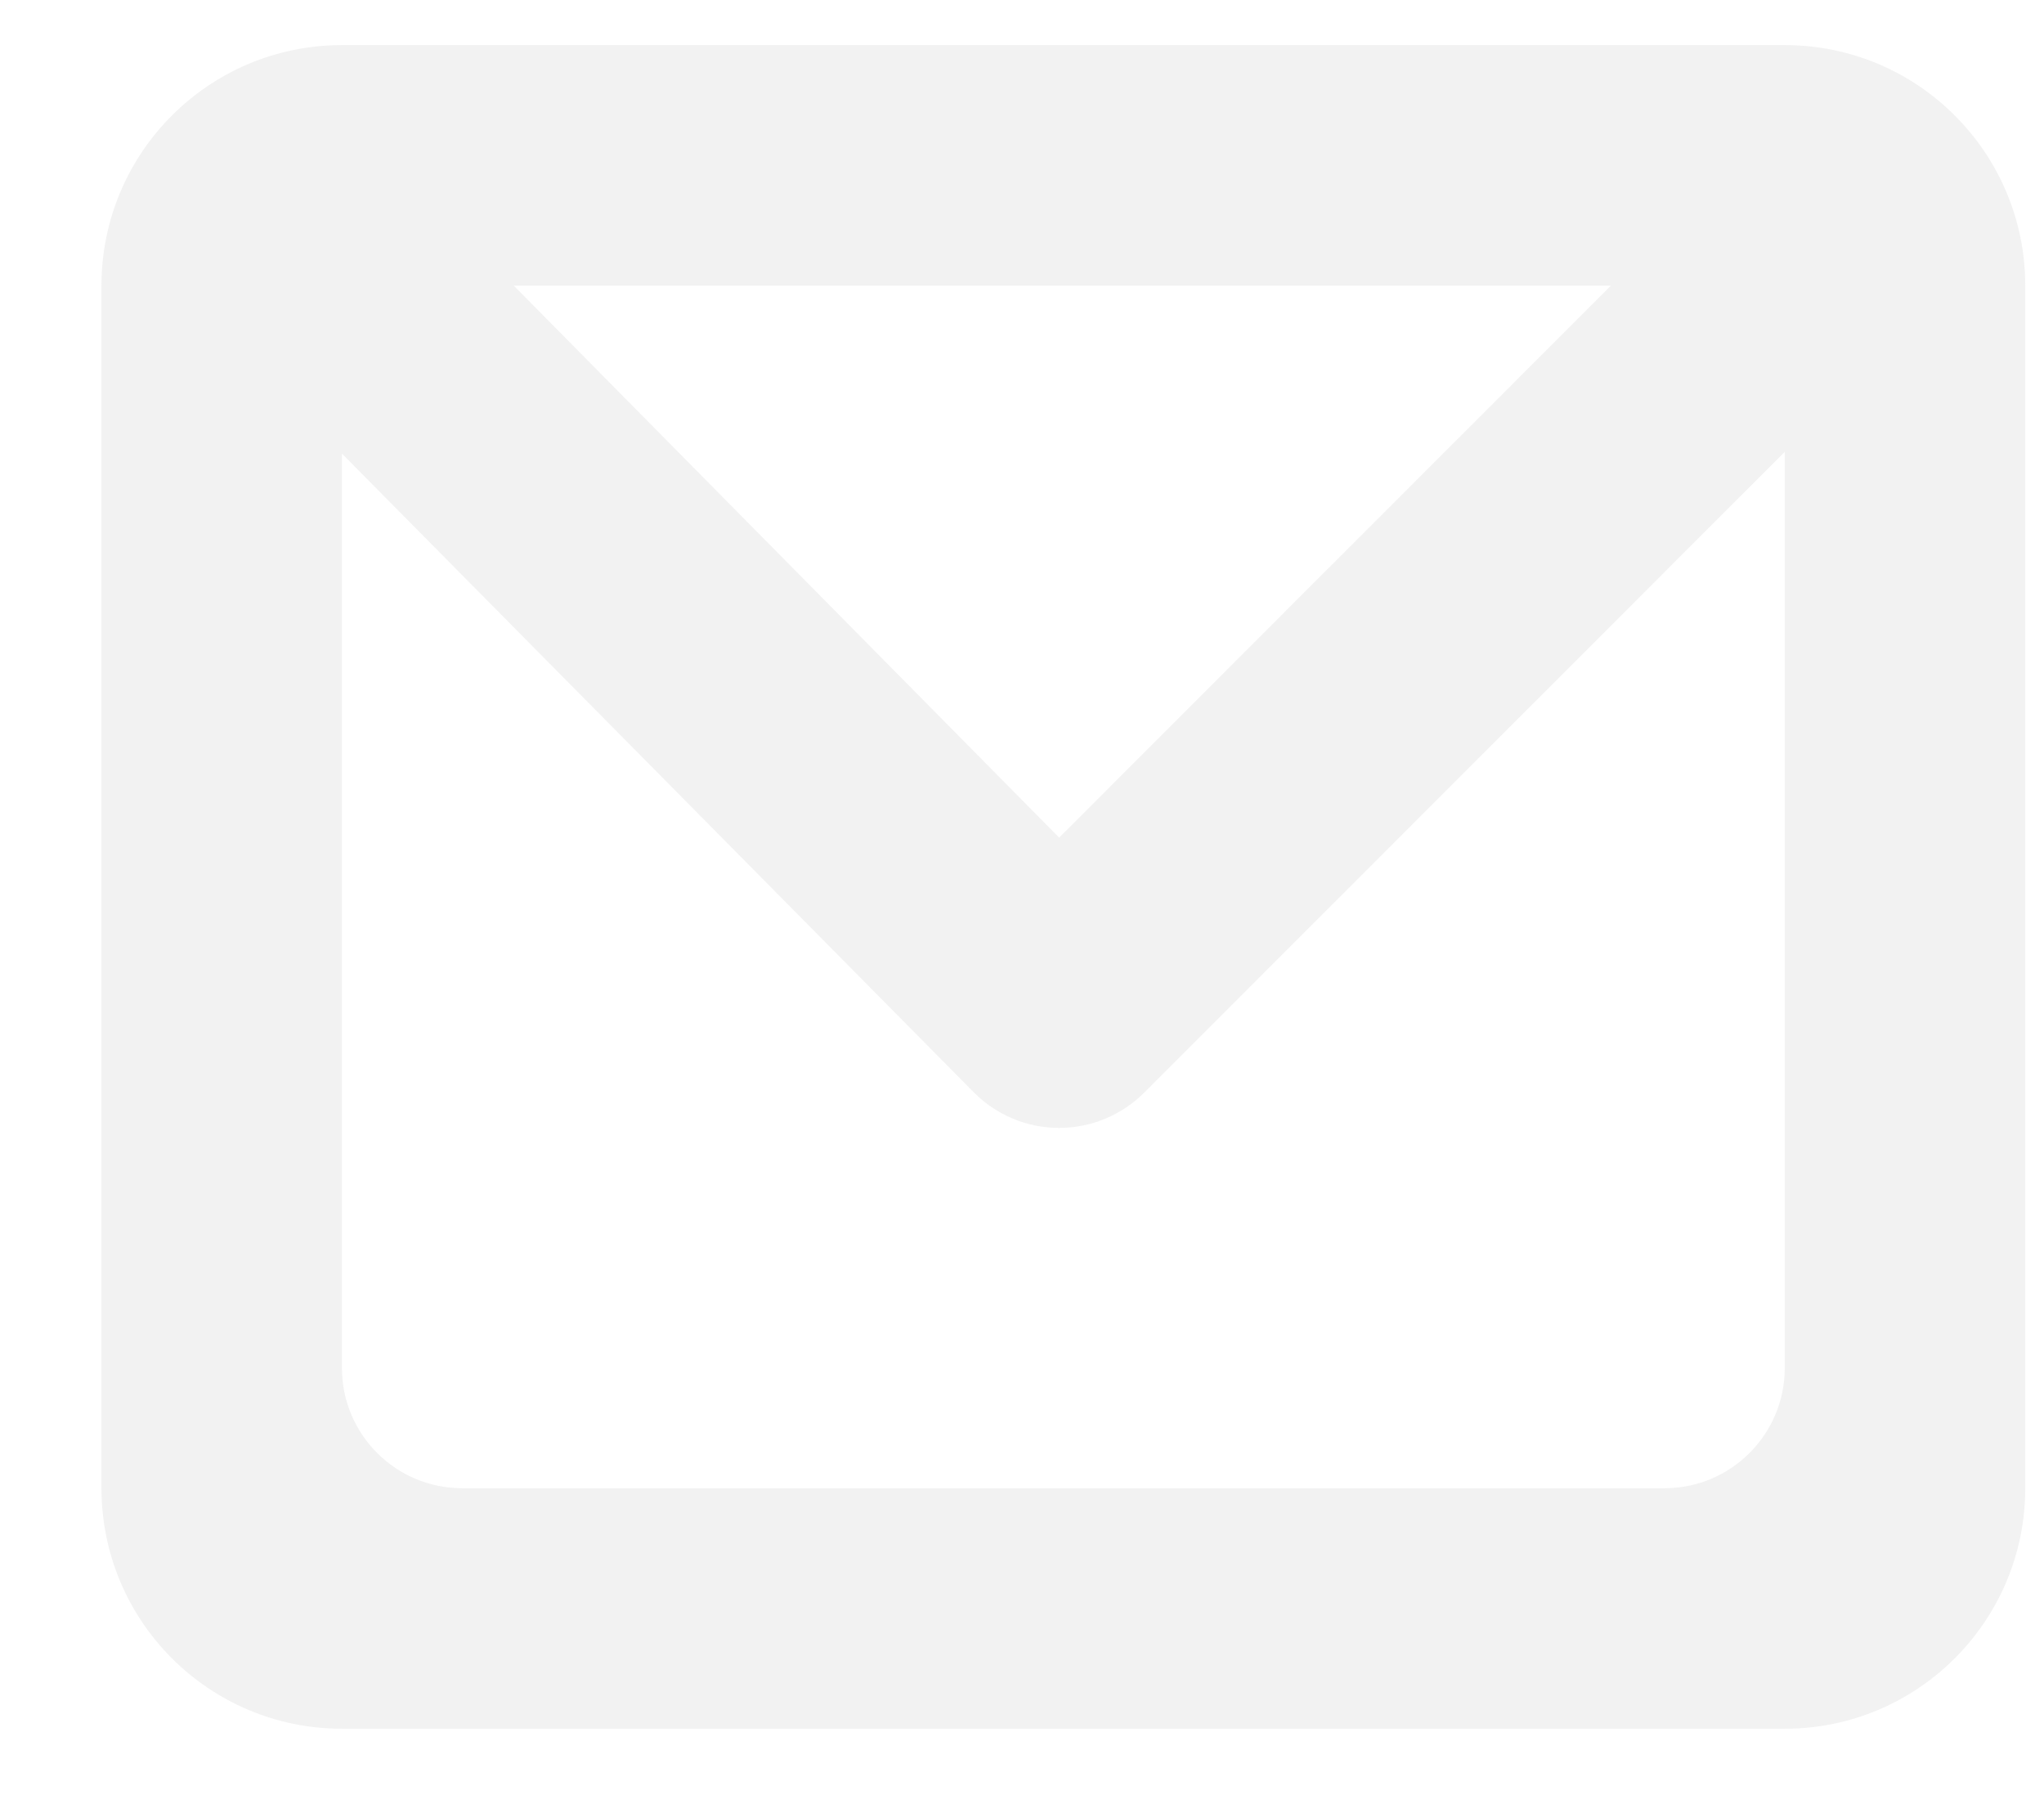 <?xml version="1.0" encoding="utf-8"?><!DOCTYPE svg PUBLIC "-//W3C//DTD SVG 1.1//EN" "http://www.w3.org/Graphics/SVG/1.1/DTD/svg11.dtd"><svg version="1.1" baseProfile="full" xmlns="http://www.w3.org/2000/svg" xmlns:xlink="http://www.w3.org/1999/xlink" xmlns:ev="http://www.w3.org/2001/xml-events"   height="15px"   width="17px" ><defs><filter id="Filter_0">  <feFlood flood-color="rgb( 255, 255, 255 )" flood-opacity="1" result="floodOut" />  <feComposite operator="atop" in="floodOut" in2="SourceGraphic" result="compOut" />  <feBlend mode="normal" in="compOut" in2="SourceGraphic" /></filter></defs><g filter="url(#Filter_0)"><path opacity="0.302" fill="rgb( 213, 213, 213 )" d="M14.844,14.375 C14.844,14.375 2.844,14.375 2.844,14.375 C1.739,14.375 0.844,13.48 0.844,12.375 C0.844,12.375 0.844,2.375 0.844,2.375 C0.844,1.27 1.739,0.375 2.844,0.375 C2.844,0.375 14.844,0.375 14.844,0.375 C15.948,0.375 16.844,1.27 16.844,2.375 C16.844,2.375 16.844,12.375 16.844,12.375 C16.844,13.48 15.948,14.375 14.844,14.375 ZM3.844,12.375 C3.844,12.375 13.844,12.375 13.844,12.375 C14.396,12.375 14.844,11.927 14.844,11.375 C14.844,11.375 14.844,3.757 14.844,3.757 C14.844,3.757 9.516,9.086 9.516,9.086 C9.328,9.273 9.074,9.379 8.809,9.379 C8.543,9.379 8.289,9.273 8.102,9.086 C8.102,9.086 2.844,3.772 2.844,3.772 C2.844,3.772 2.844,11.375 2.844,11.375 C2.844,11.927 3.291,12.375 3.844,12.375 ZM13.398,2.375 C13.398,2.375 4.273,2.375 4.273,2.375 C4.273,2.375 8.809,6.965 8.809,6.965 C8.809,6.965 13.398,2.375 13.398,2.375 Z "/></g></svg>